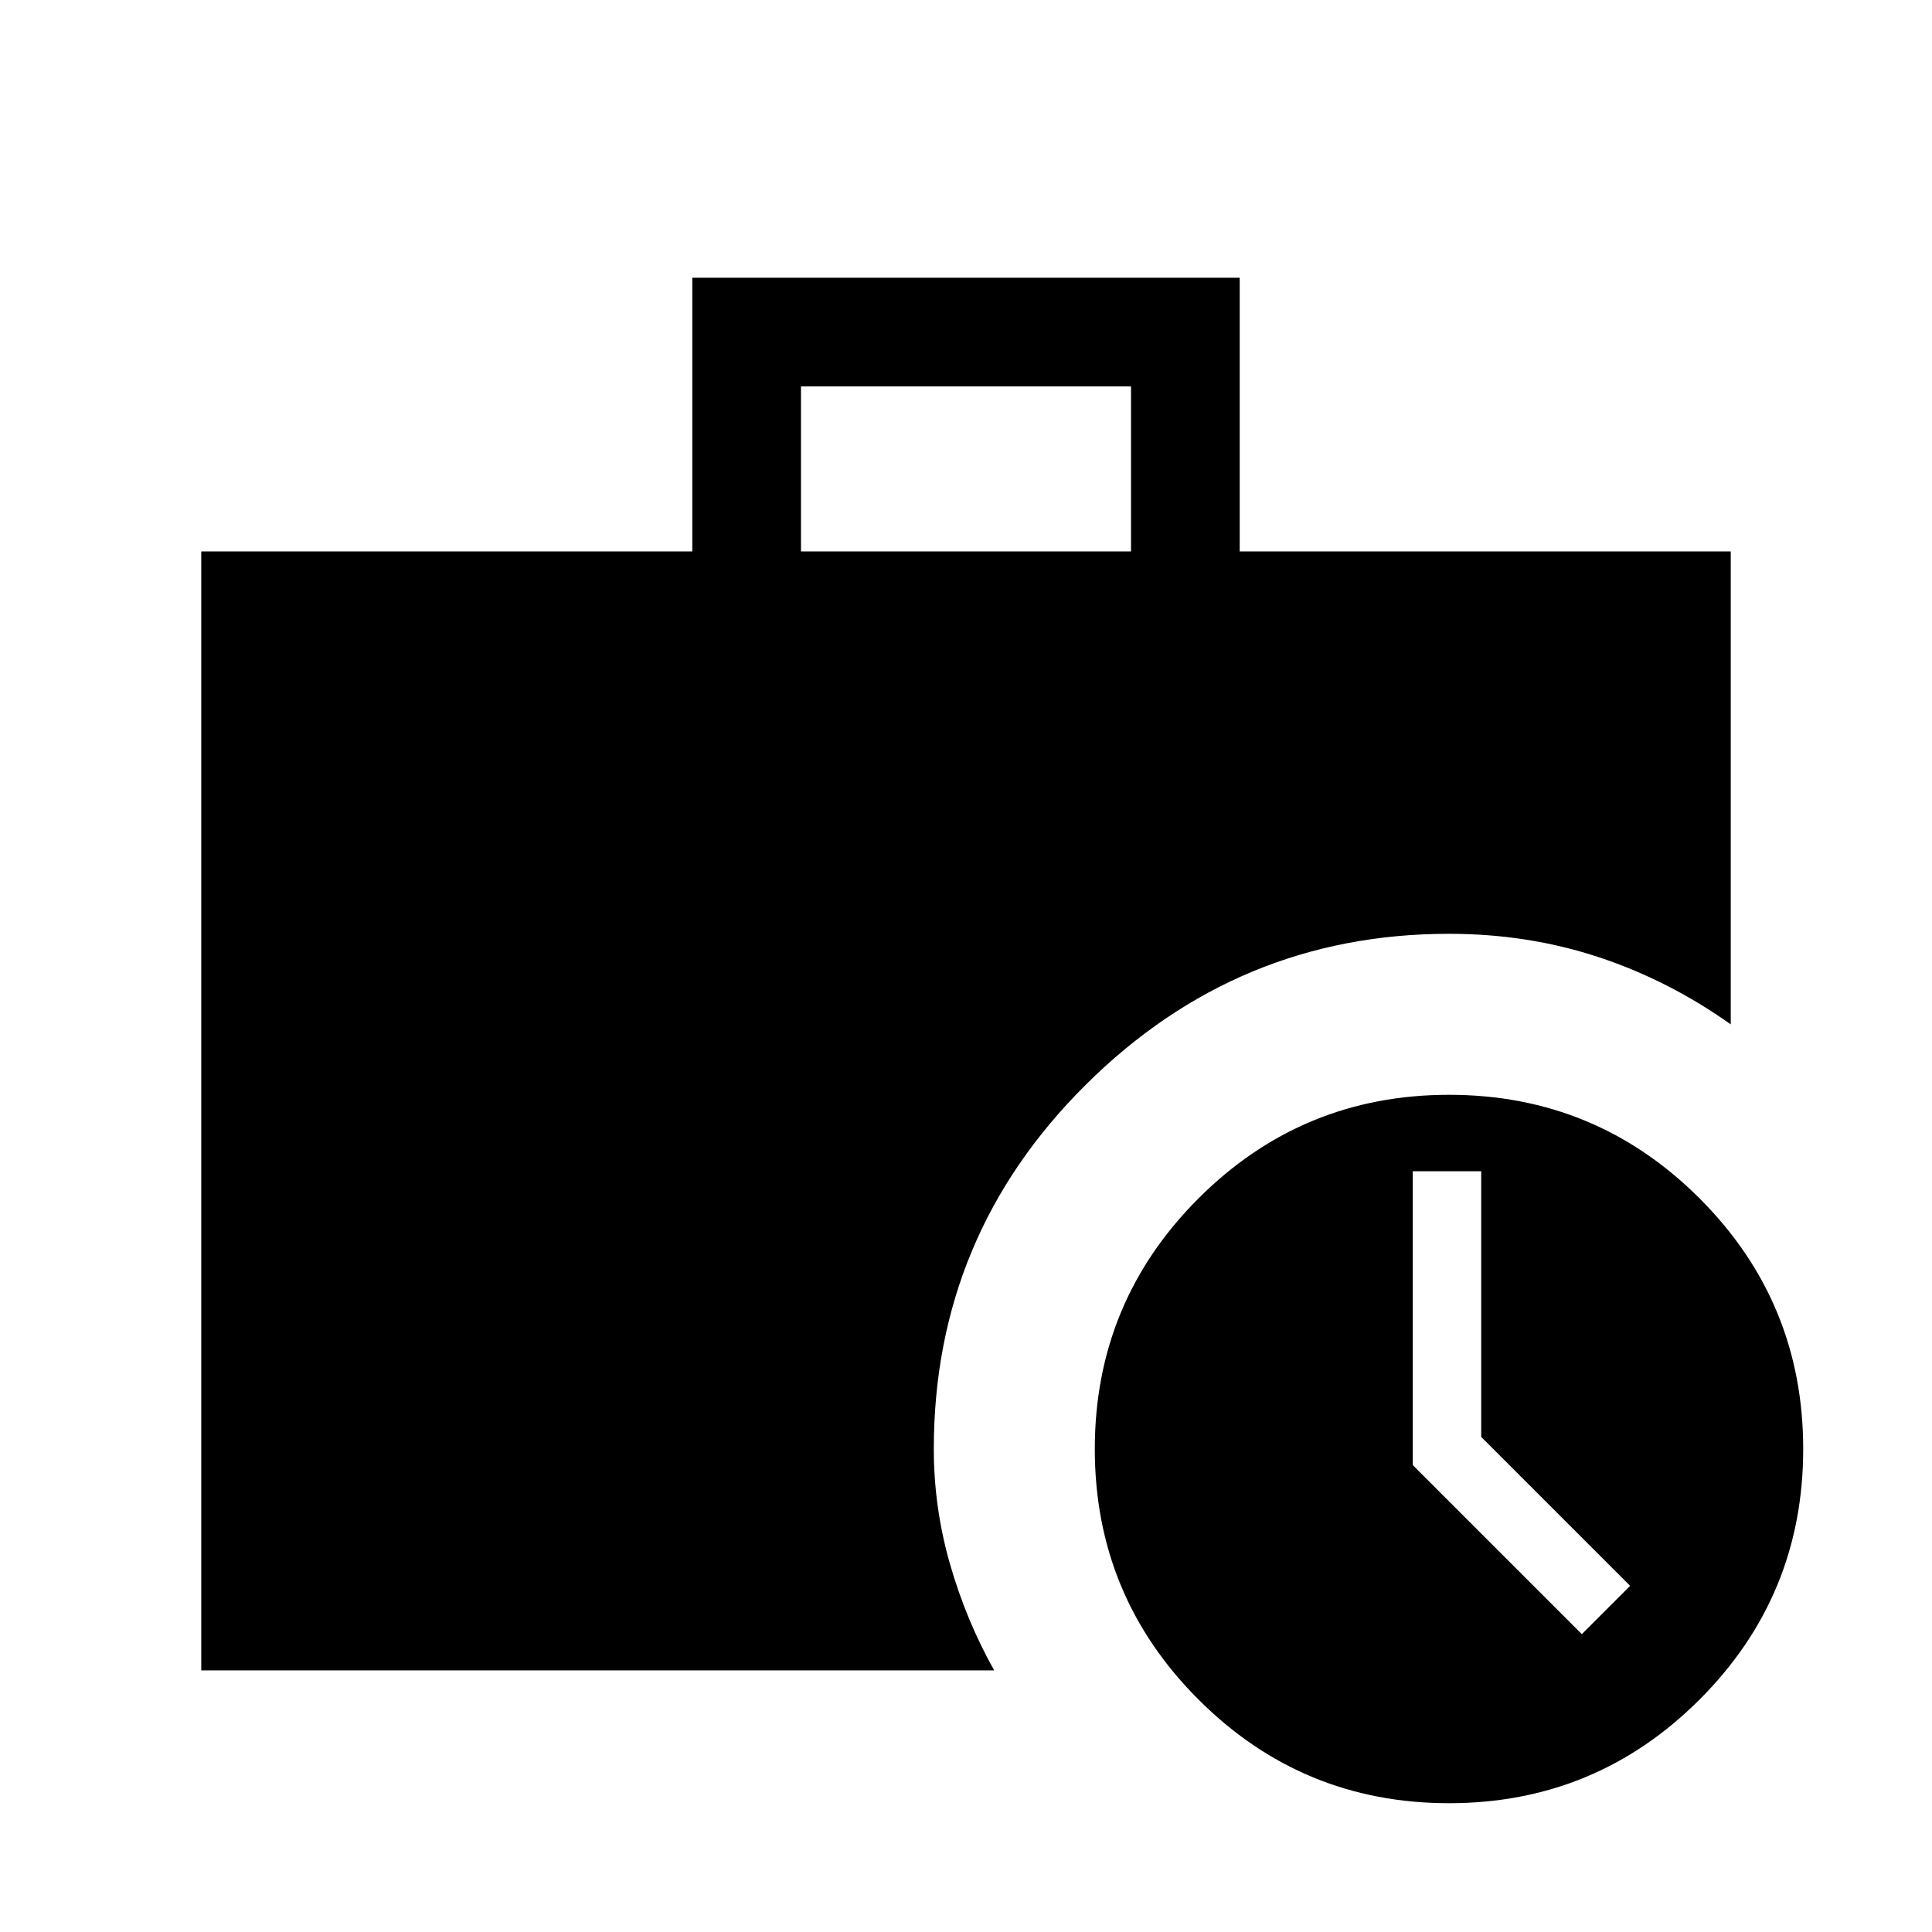 <svg xmlns="http://www.w3.org/2000/svg" height="24" width="24"><path d="M2.5 20.75V6.85H8.6V3.45H15.4V6.85H21.5V12.725Q20.725 12.175 19.85 11.887Q18.975 11.6 18 11.6Q15.375 11.6 13.488 13.475Q11.6 15.35 11.6 18Q11.6 18.725 11.8 19.425Q12 20.125 12.35 20.75ZM9.95 6.85H14.05V4.8H9.95ZM18 22.4Q16.175 22.4 14.888 21.112Q13.6 19.825 13.6 18Q13.6 16.175 14.888 14.887Q16.175 13.6 18 13.6Q19.825 13.6 21.113 14.887Q22.4 16.175 22.4 18Q22.4 19.825 21.113 21.112Q19.825 22.4 18 22.4ZM19.65 20.3 20.25 19.7 18.4 17.85V14.55H17.55V18.2Z"/></svg>